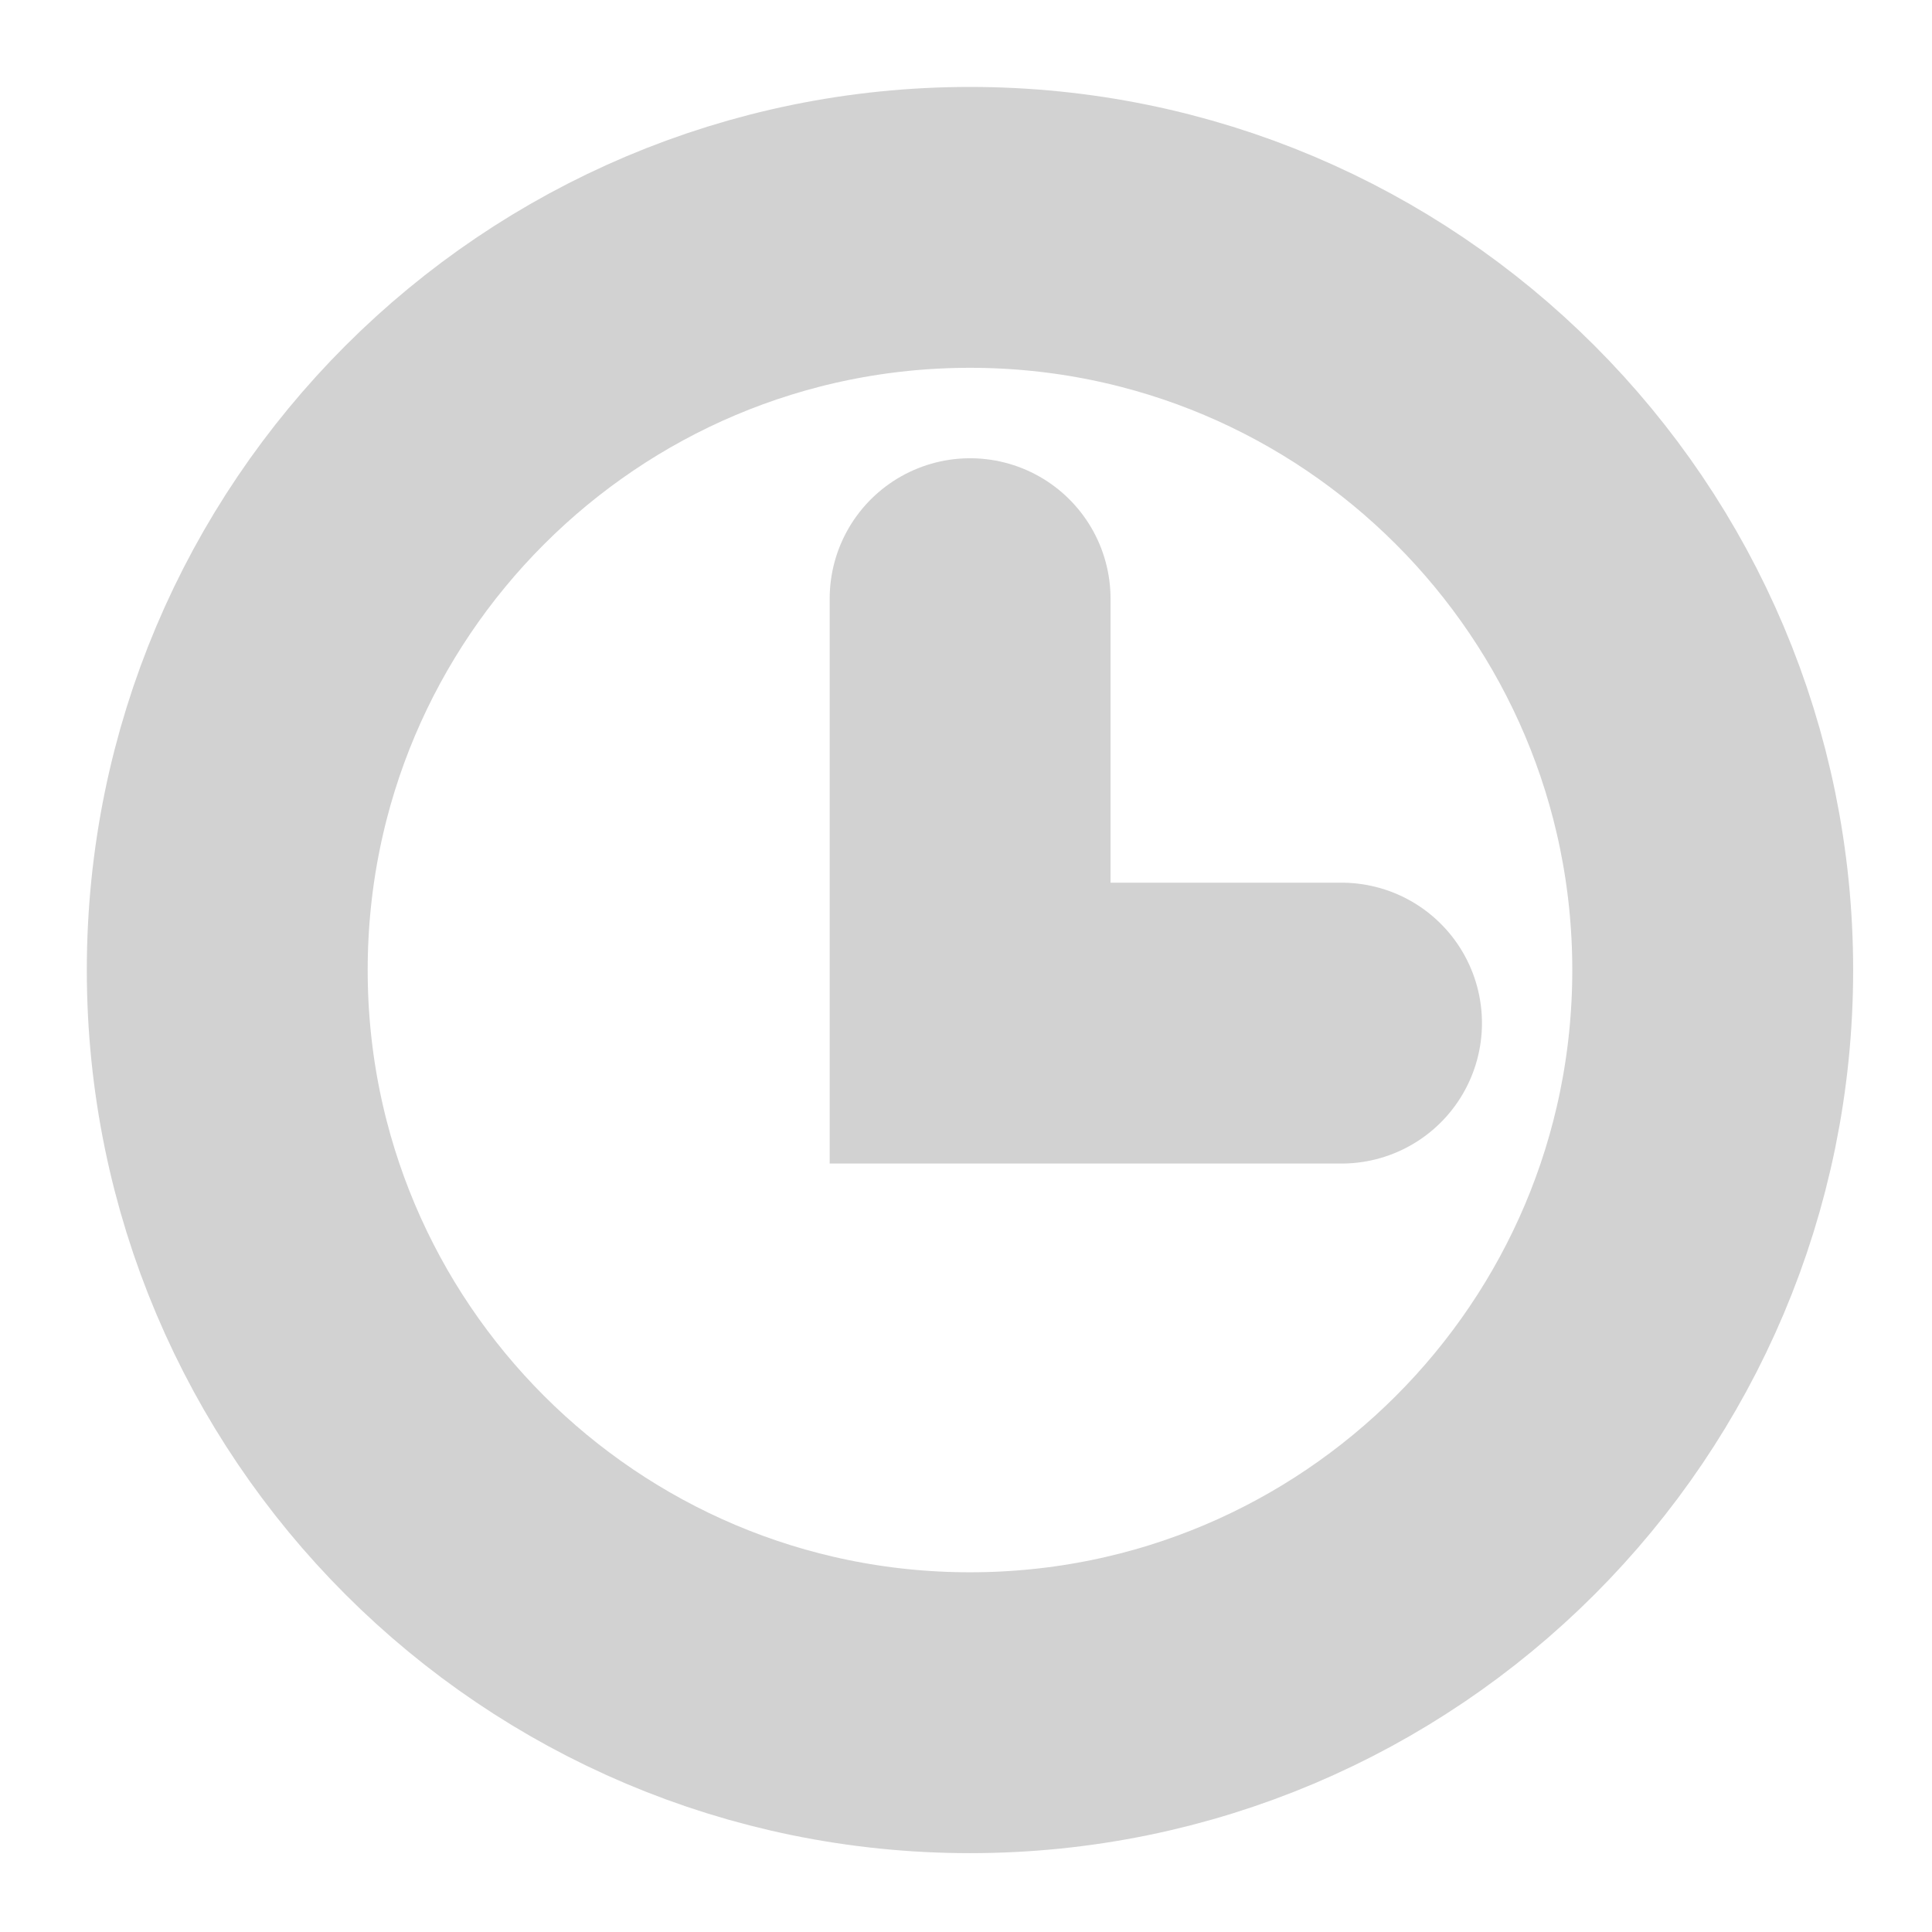 <svg width="16" height="16" viewBox="0 0 16 16" fill="none" xmlns="http://www.w3.org/2000/svg">
<path d="M8.033 14.184C11.43 14.184 14.184 11.431 14.184 8.034C14.184 4.637 11.43 1.883 8.033 1.883C4.636 1.883 1.882 4.637 1.882 8.034C1.882 11.431 4.636 14.184 8.033 14.184Z" stroke="#D2D2D2" stroke-width="2.326"/>
<path d="M8.034 4.958V8.473H11.11" stroke="#D2D2D2" stroke-width="2.326" stroke-linecap="round"/>
</svg>
